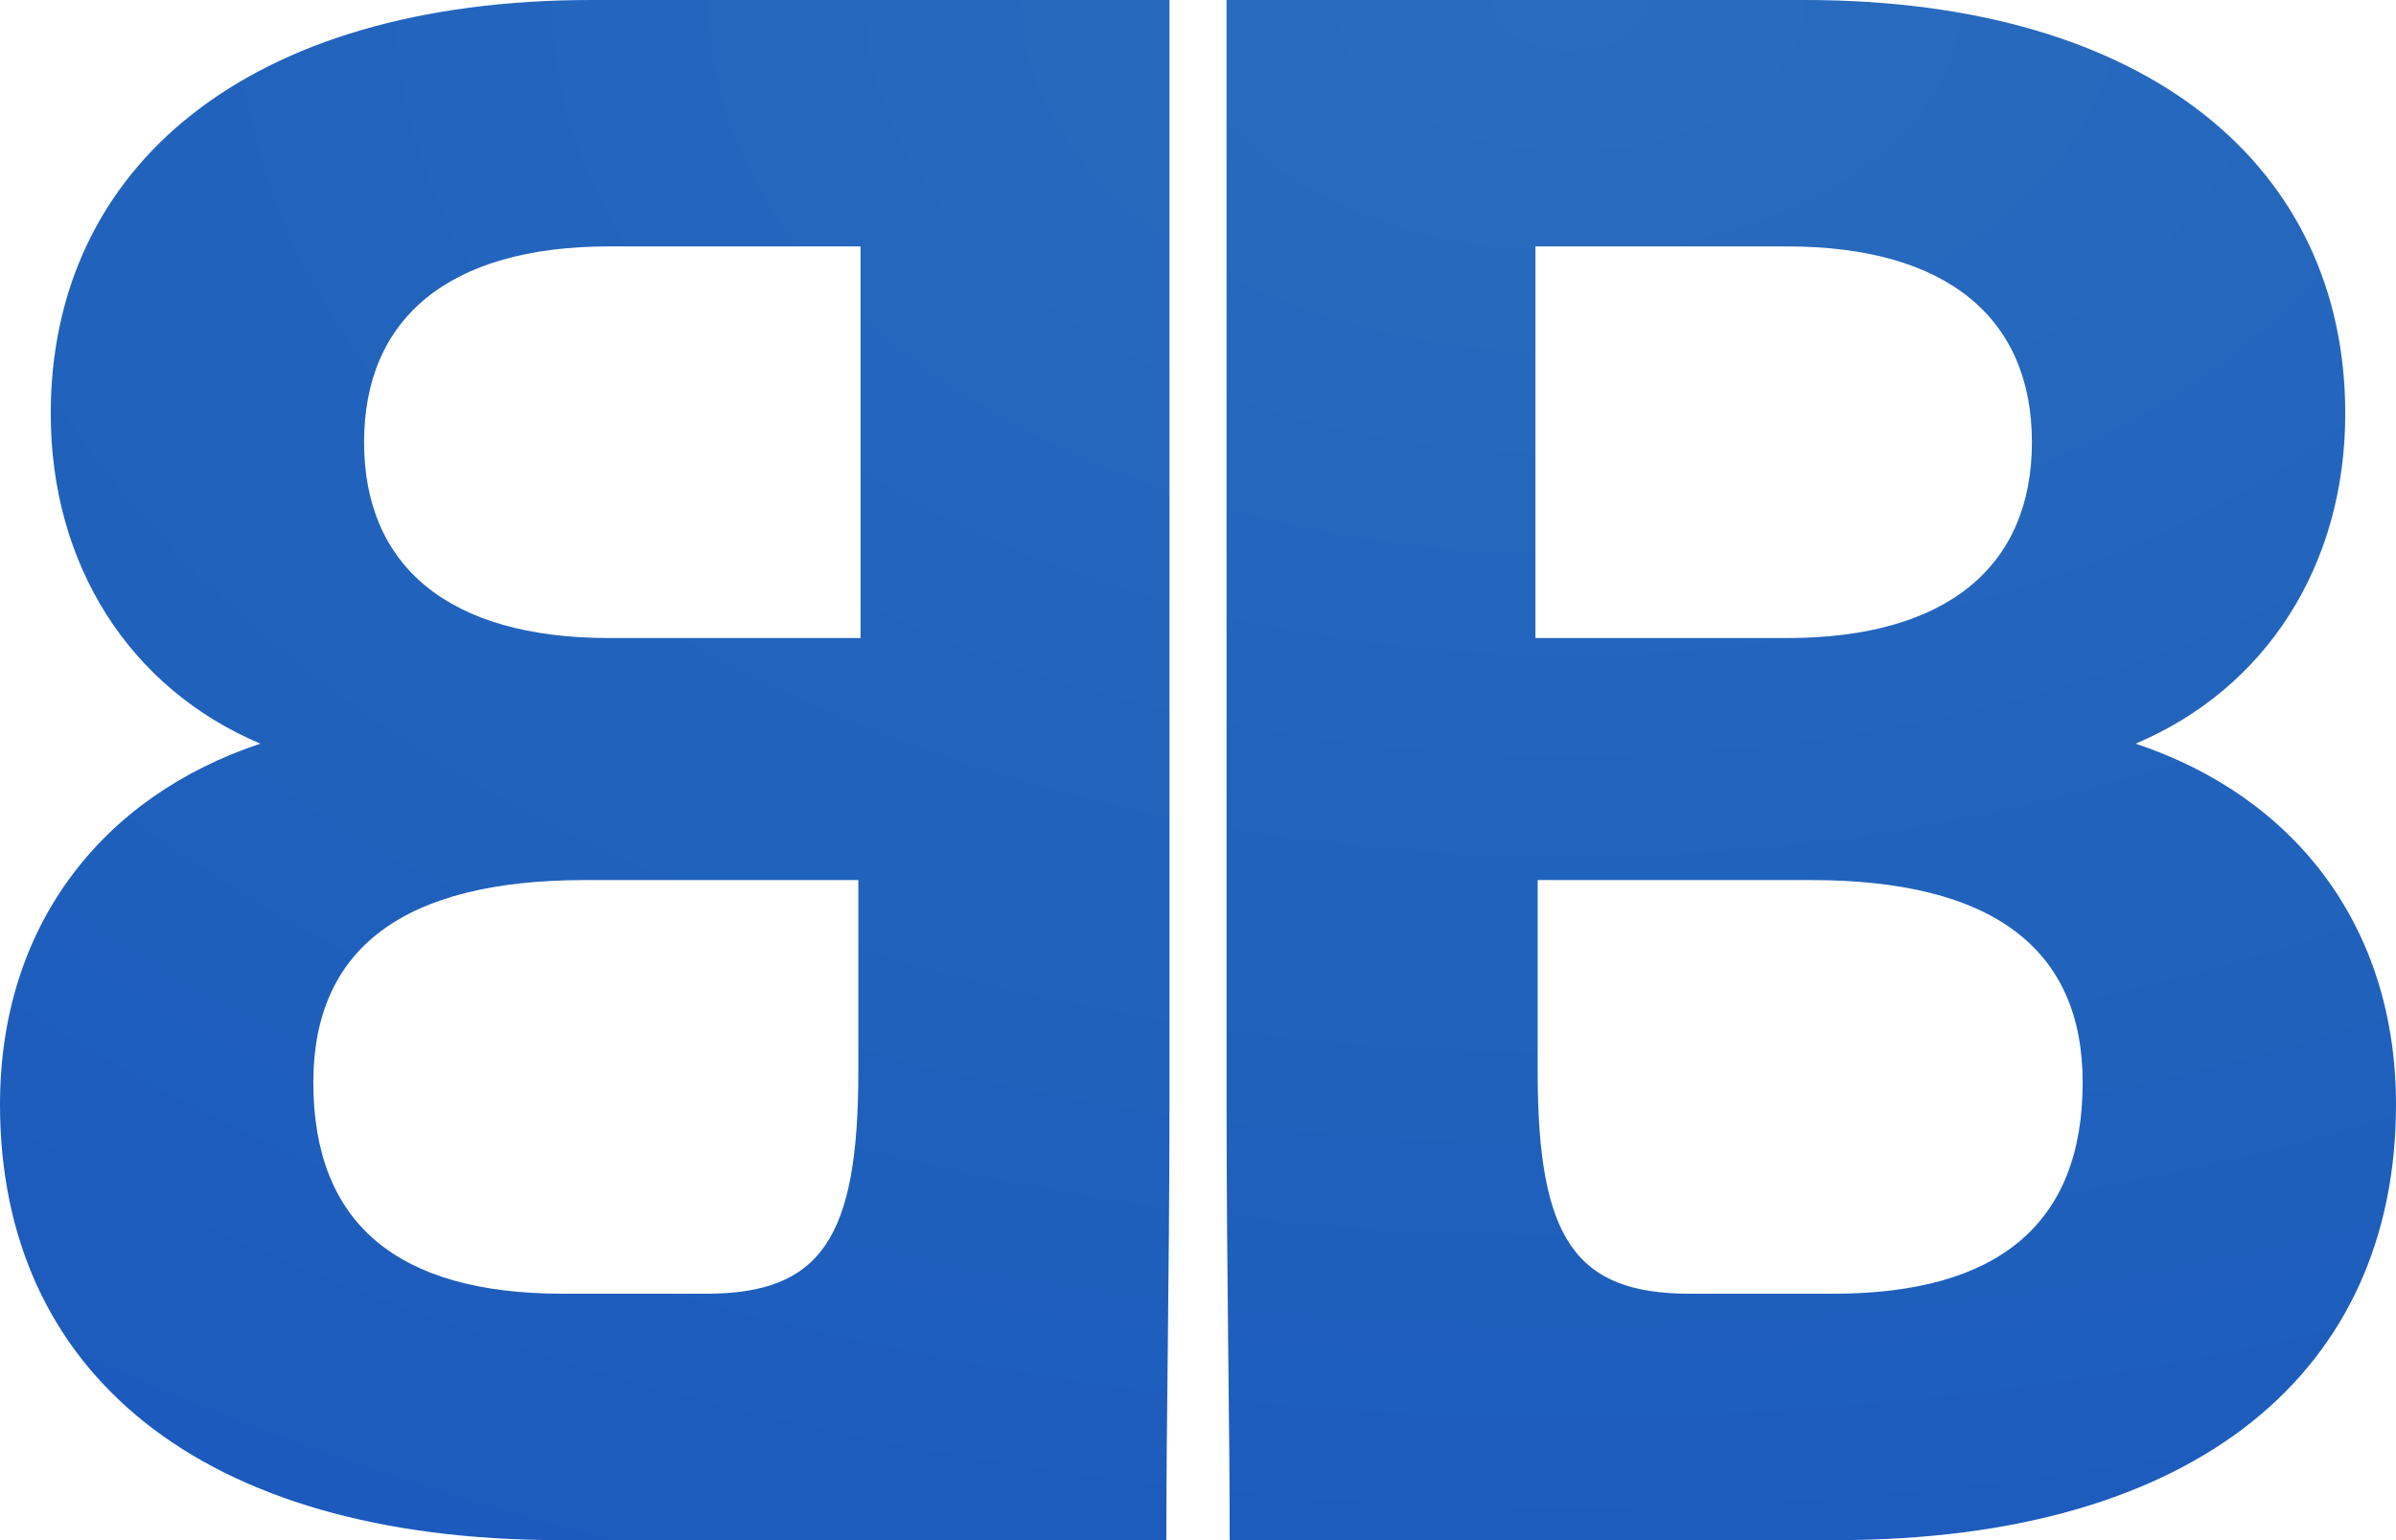 <svg xmlns="http://www.w3.org/2000/svg" width="84" height="54"><defs><radialGradient id="a" cx="233.402" cy="23.697" r="113.845" fx="233.402" fy="23.697" gradientTransform="scale(1.247 .802)" gradientUnits="userSpaceOnUse"><stop offset="0%" stop-color="#2A6CBE"/><stop offset="38.688%" stop-color="#2062BC"/><stop offset="49.182%" stop-color="#1F5FBC"/><stop offset="66.583%" stop-color="#1C5ABD"/><stop offset="85.354%" stop-color="#1956BC"/><stop offset="100%" stop-color="#1851BE"/></radialGradient></defs><path fill="url(#a)" d="M277 19v38.73c-.007 6.451-.11 10.894-.11 15.27h-21.24C242.961 73 236 67.06 236 57.726c0-6.249 3.558-10.8 9.128-12.652-4.564-1.928-7.349-6.248-7.349-11.571 0-8.64 6.885-14.503 18.953-14.503zm22.268 0c12.068 0 18.953 5.863 18.953 14.503 0 5.323-2.785 9.643-7.35 11.571 5.57 1.852 9.129 6.403 9.129 12.652C320 67.06 313.038 73 300.351 73h-21.24c0-4.376-.104-8.819-.11-15.27L279 19Zm-33.176 30.857H256.5c-6.343 0-9.515 2.392-9.515 7.097 0 4.937 2.94 7.406 8.741 7.406h5.029c4.022 0 5.337-1.929 5.337-7.791zm33.408 0h-9.592v6.712c0 5.862 1.315 7.791 5.337 7.791h5.029c5.801 0 8.741-2.469 8.741-7.406 0-4.705-3.172-7.097-9.515-7.097zM266.17 27.64h-8.82c-5.646 0-8.586 2.546-8.586 6.866s2.94 6.865 8.587 6.865h8.819zm32.48 0h-8.82v13.731h8.82c5.646 0 8.586-2.545 8.586-6.865s-2.94-6.866-8.587-6.866z" style="fill:url(#a)" transform="translate(-236 -19)"/></svg>